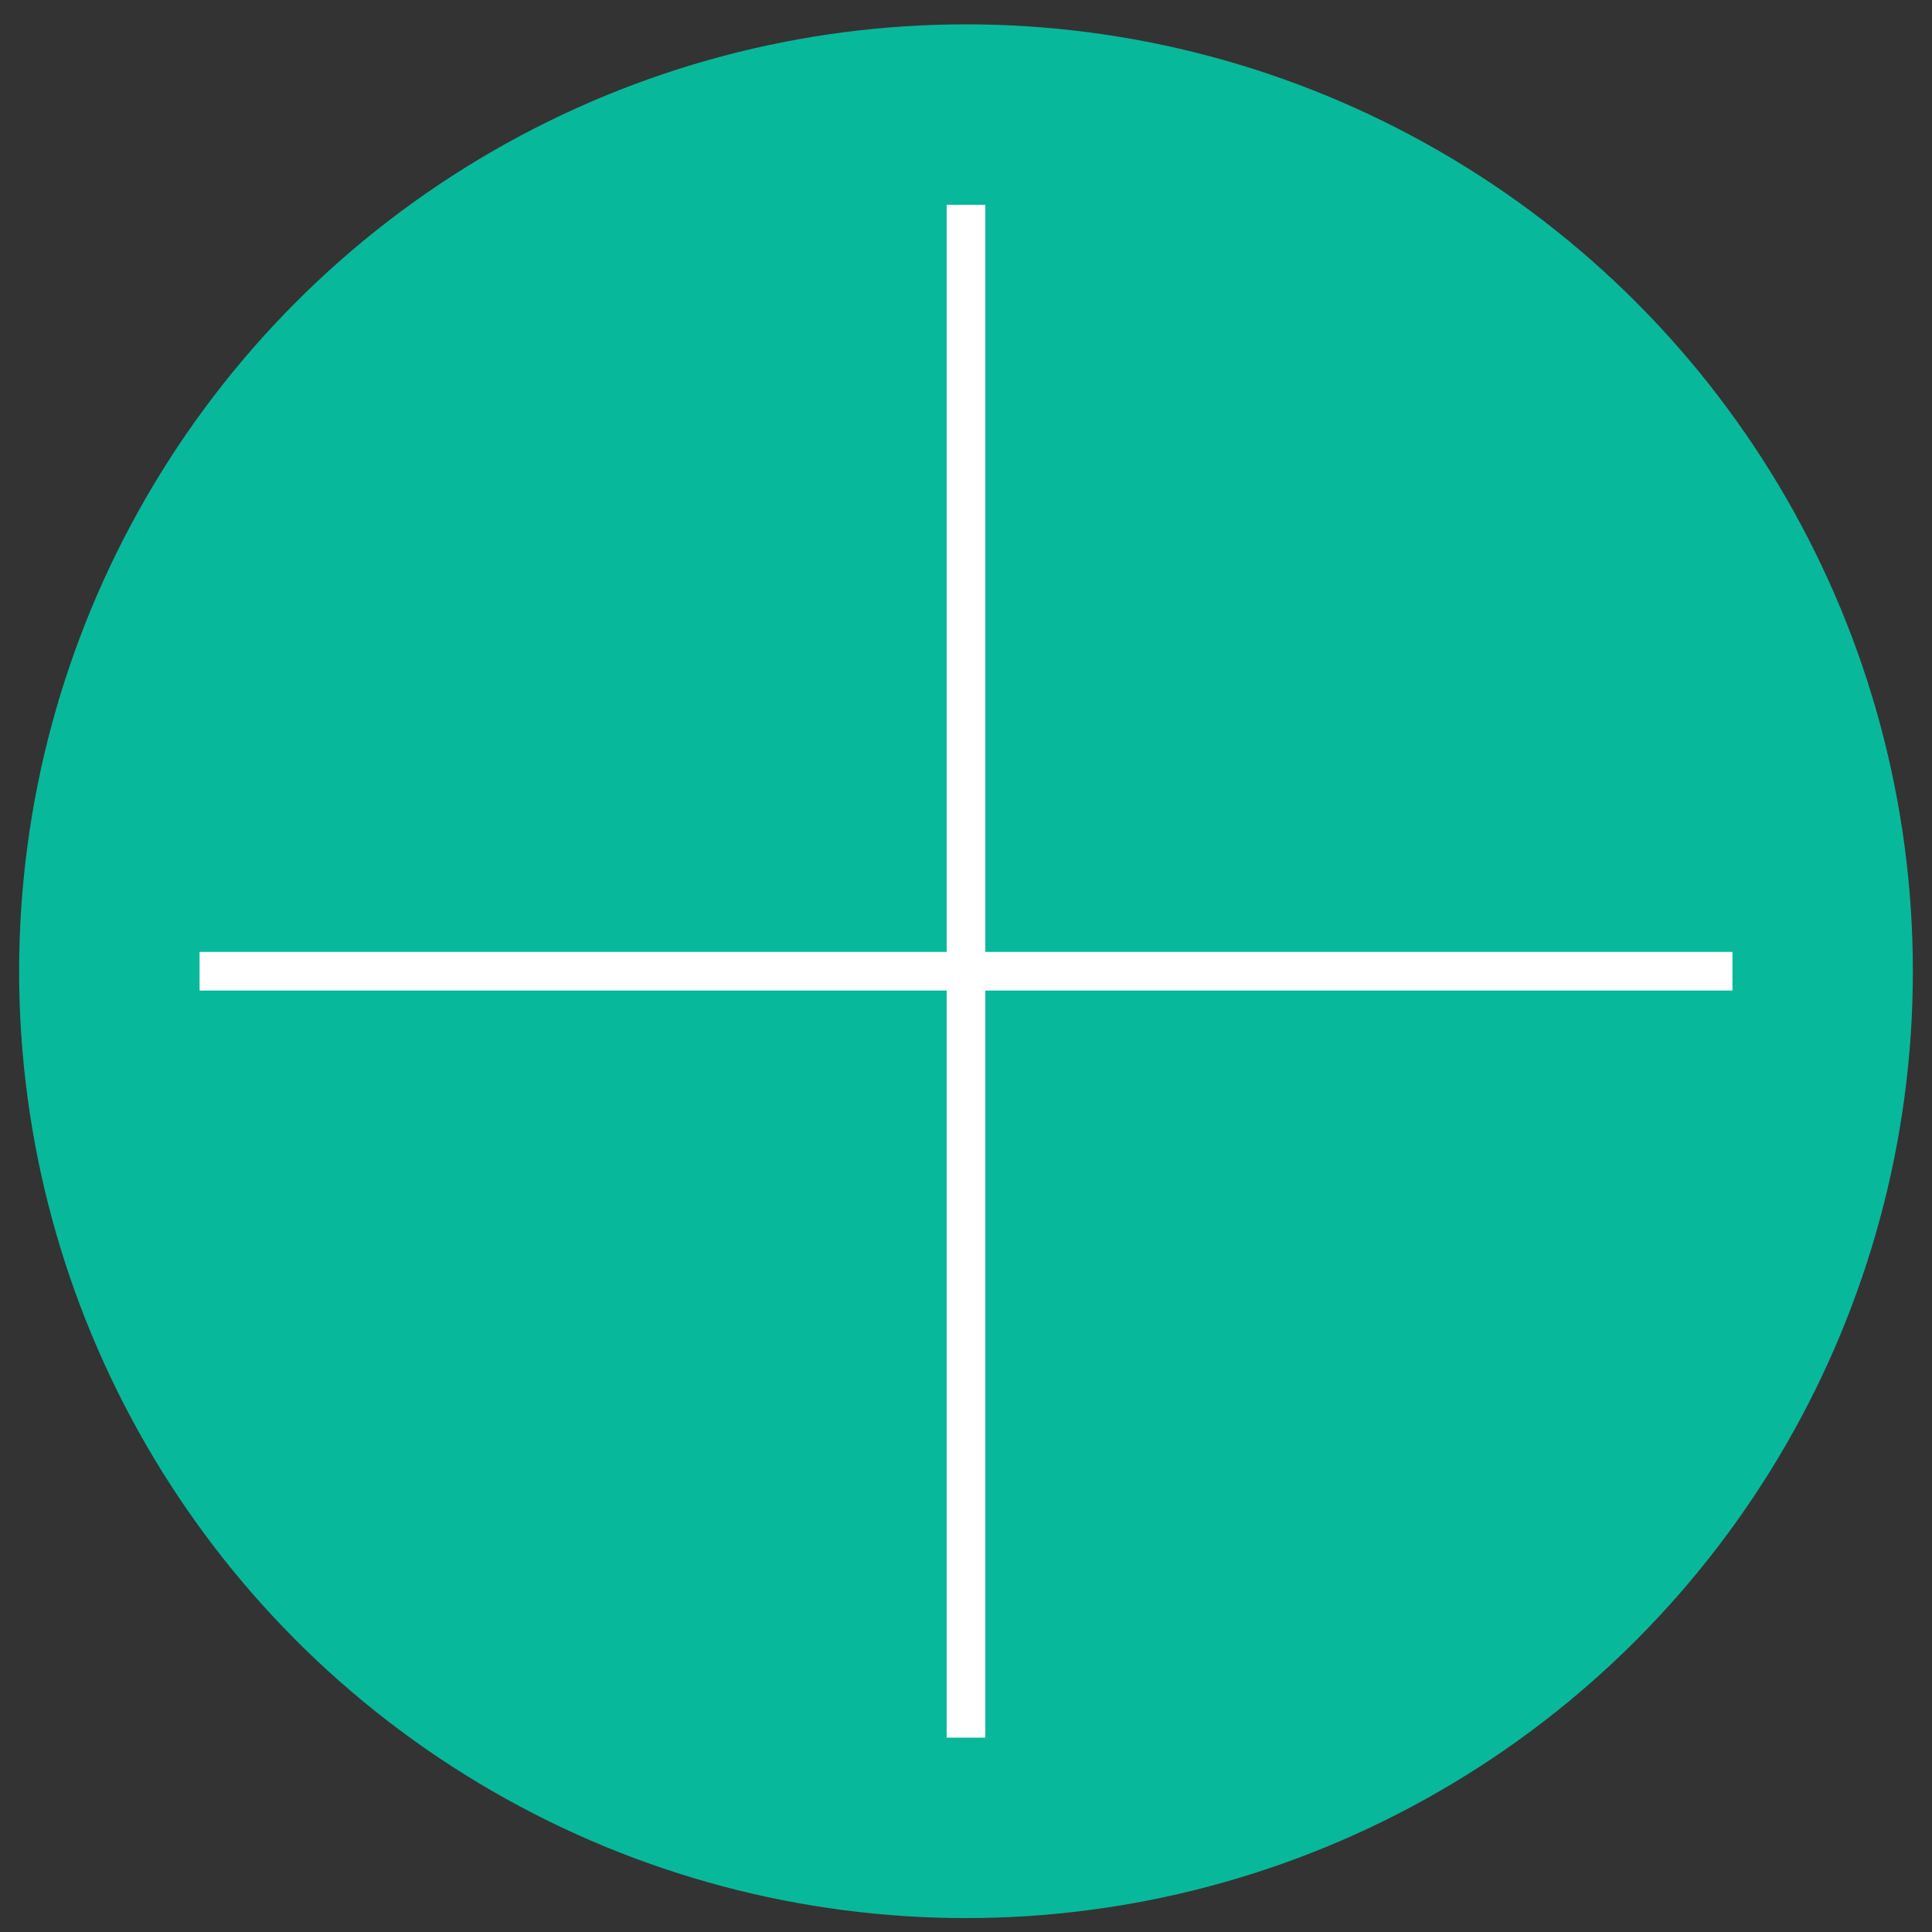 <?xml version="1.0" encoding="utf-8"?>
<!-- Generator: Adobe Illustrator 23.0.1, SVG Export Plug-In . SVG Version: 6.00 Build 0)  -->
<svg version="1.1" id="Layer_1" xmlns="http://www.w3.org/2000/svg" xmlns:xlink="http://www.w3.org/1999/xlink" x="0px" y="0px"
	 viewBox="0 0 100 100" style="enable-background:new 0 0 100 100;" xml:space="preserve">
<rect x="0" y="0" width="100" height="100" fill="#333333" stroke="none"/>
<style type="text/css">
	.st0{fill:#08B89B;}
	.st1{fill:none;stroke:#FFFFFF;stroke-width:2;stroke-miterlimit:10;}
</style>
<circle class="st0" cx="50" cy="50.27" r="49.01"/>
<line class="st1" x1="50" y1="10.6" x2="50" y2="89.94"/>
<line class="st1" x1="10.33" y1="50.27" x2="89.67" y2="50.27"/>
</svg>
